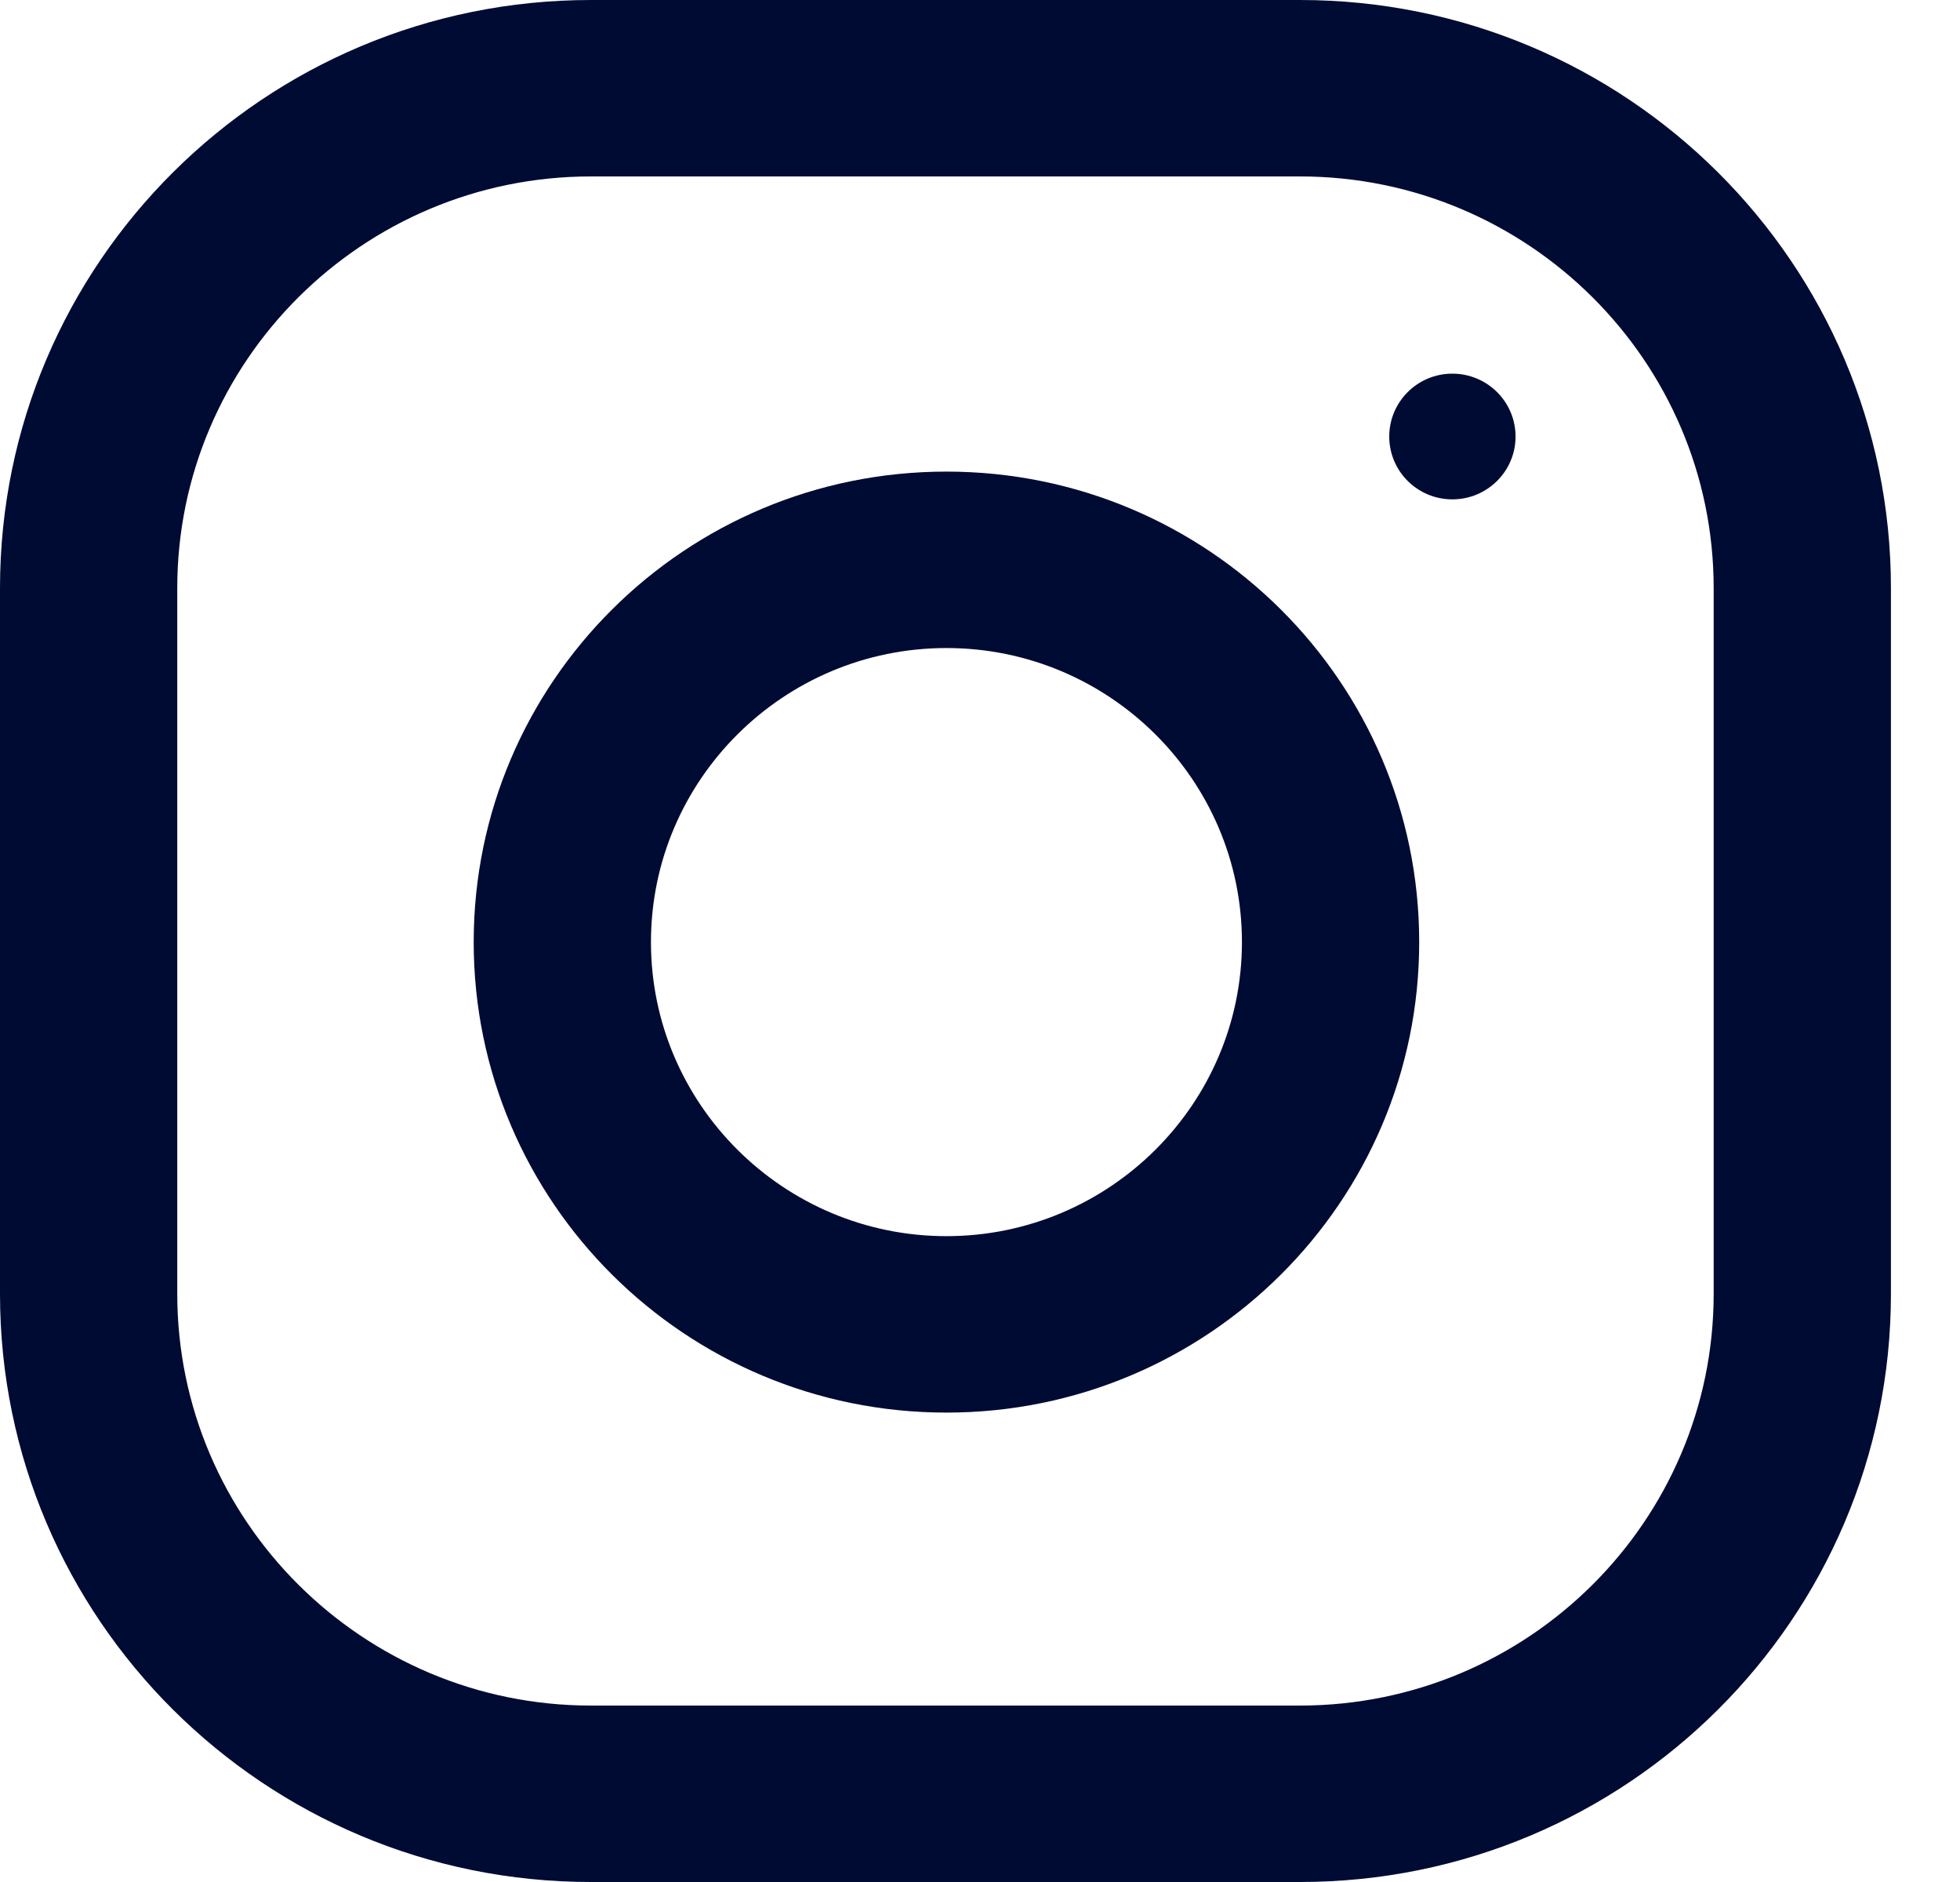 <svg width="25" height="24" viewBox="0 0 25 24" fill="none" xmlns="http://www.w3.org/2000/svg">
<path d="M16.582 0H7.537C3.375 0 0 3.358 0 7.5V16.5C0 20.642 3.375 24 7.537 24H16.582C20.744 24 24.119 20.642 24.119 16.5V7.5C24.119 3.358 20.744 0 16.582 0ZM21.858 16.5C21.858 19.395 19.491 21.75 16.582 21.75H7.537C4.628 21.75 2.261 19.395 2.261 16.5V7.5C2.261 4.605 4.628 2.25 7.537 2.25H16.582C19.491 2.25 21.858 4.605 21.858 7.5V16.5Z" fill="#000B33"/>
<path d="M12.072 6.014C8.742 6.014 6.042 8.7 6.042 12.014C6.042 15.327 8.742 18.014 12.072 18.014C15.402 18.014 18.102 15.327 18.102 12.014C18.102 8.7 15.402 6.014 12.072 6.014ZM12.072 15.764C9.995 15.764 8.303 14.081 8.303 12.014C8.303 9.945 9.995 8.264 12.072 8.264C14.149 8.264 15.841 9.945 15.841 12.014C15.841 14.081 14.149 15.764 12.072 15.764Z" fill="#000B33"/>
<path d="M18.525 6.368C18.97 6.368 19.331 6.01 19.331 5.567C19.331 5.124 18.97 4.765 18.525 4.765C18.08 4.765 17.72 5.124 17.72 5.567C17.72 6.01 18.08 6.368 18.525 6.368Z" fill="#000B33"/>
</svg>
